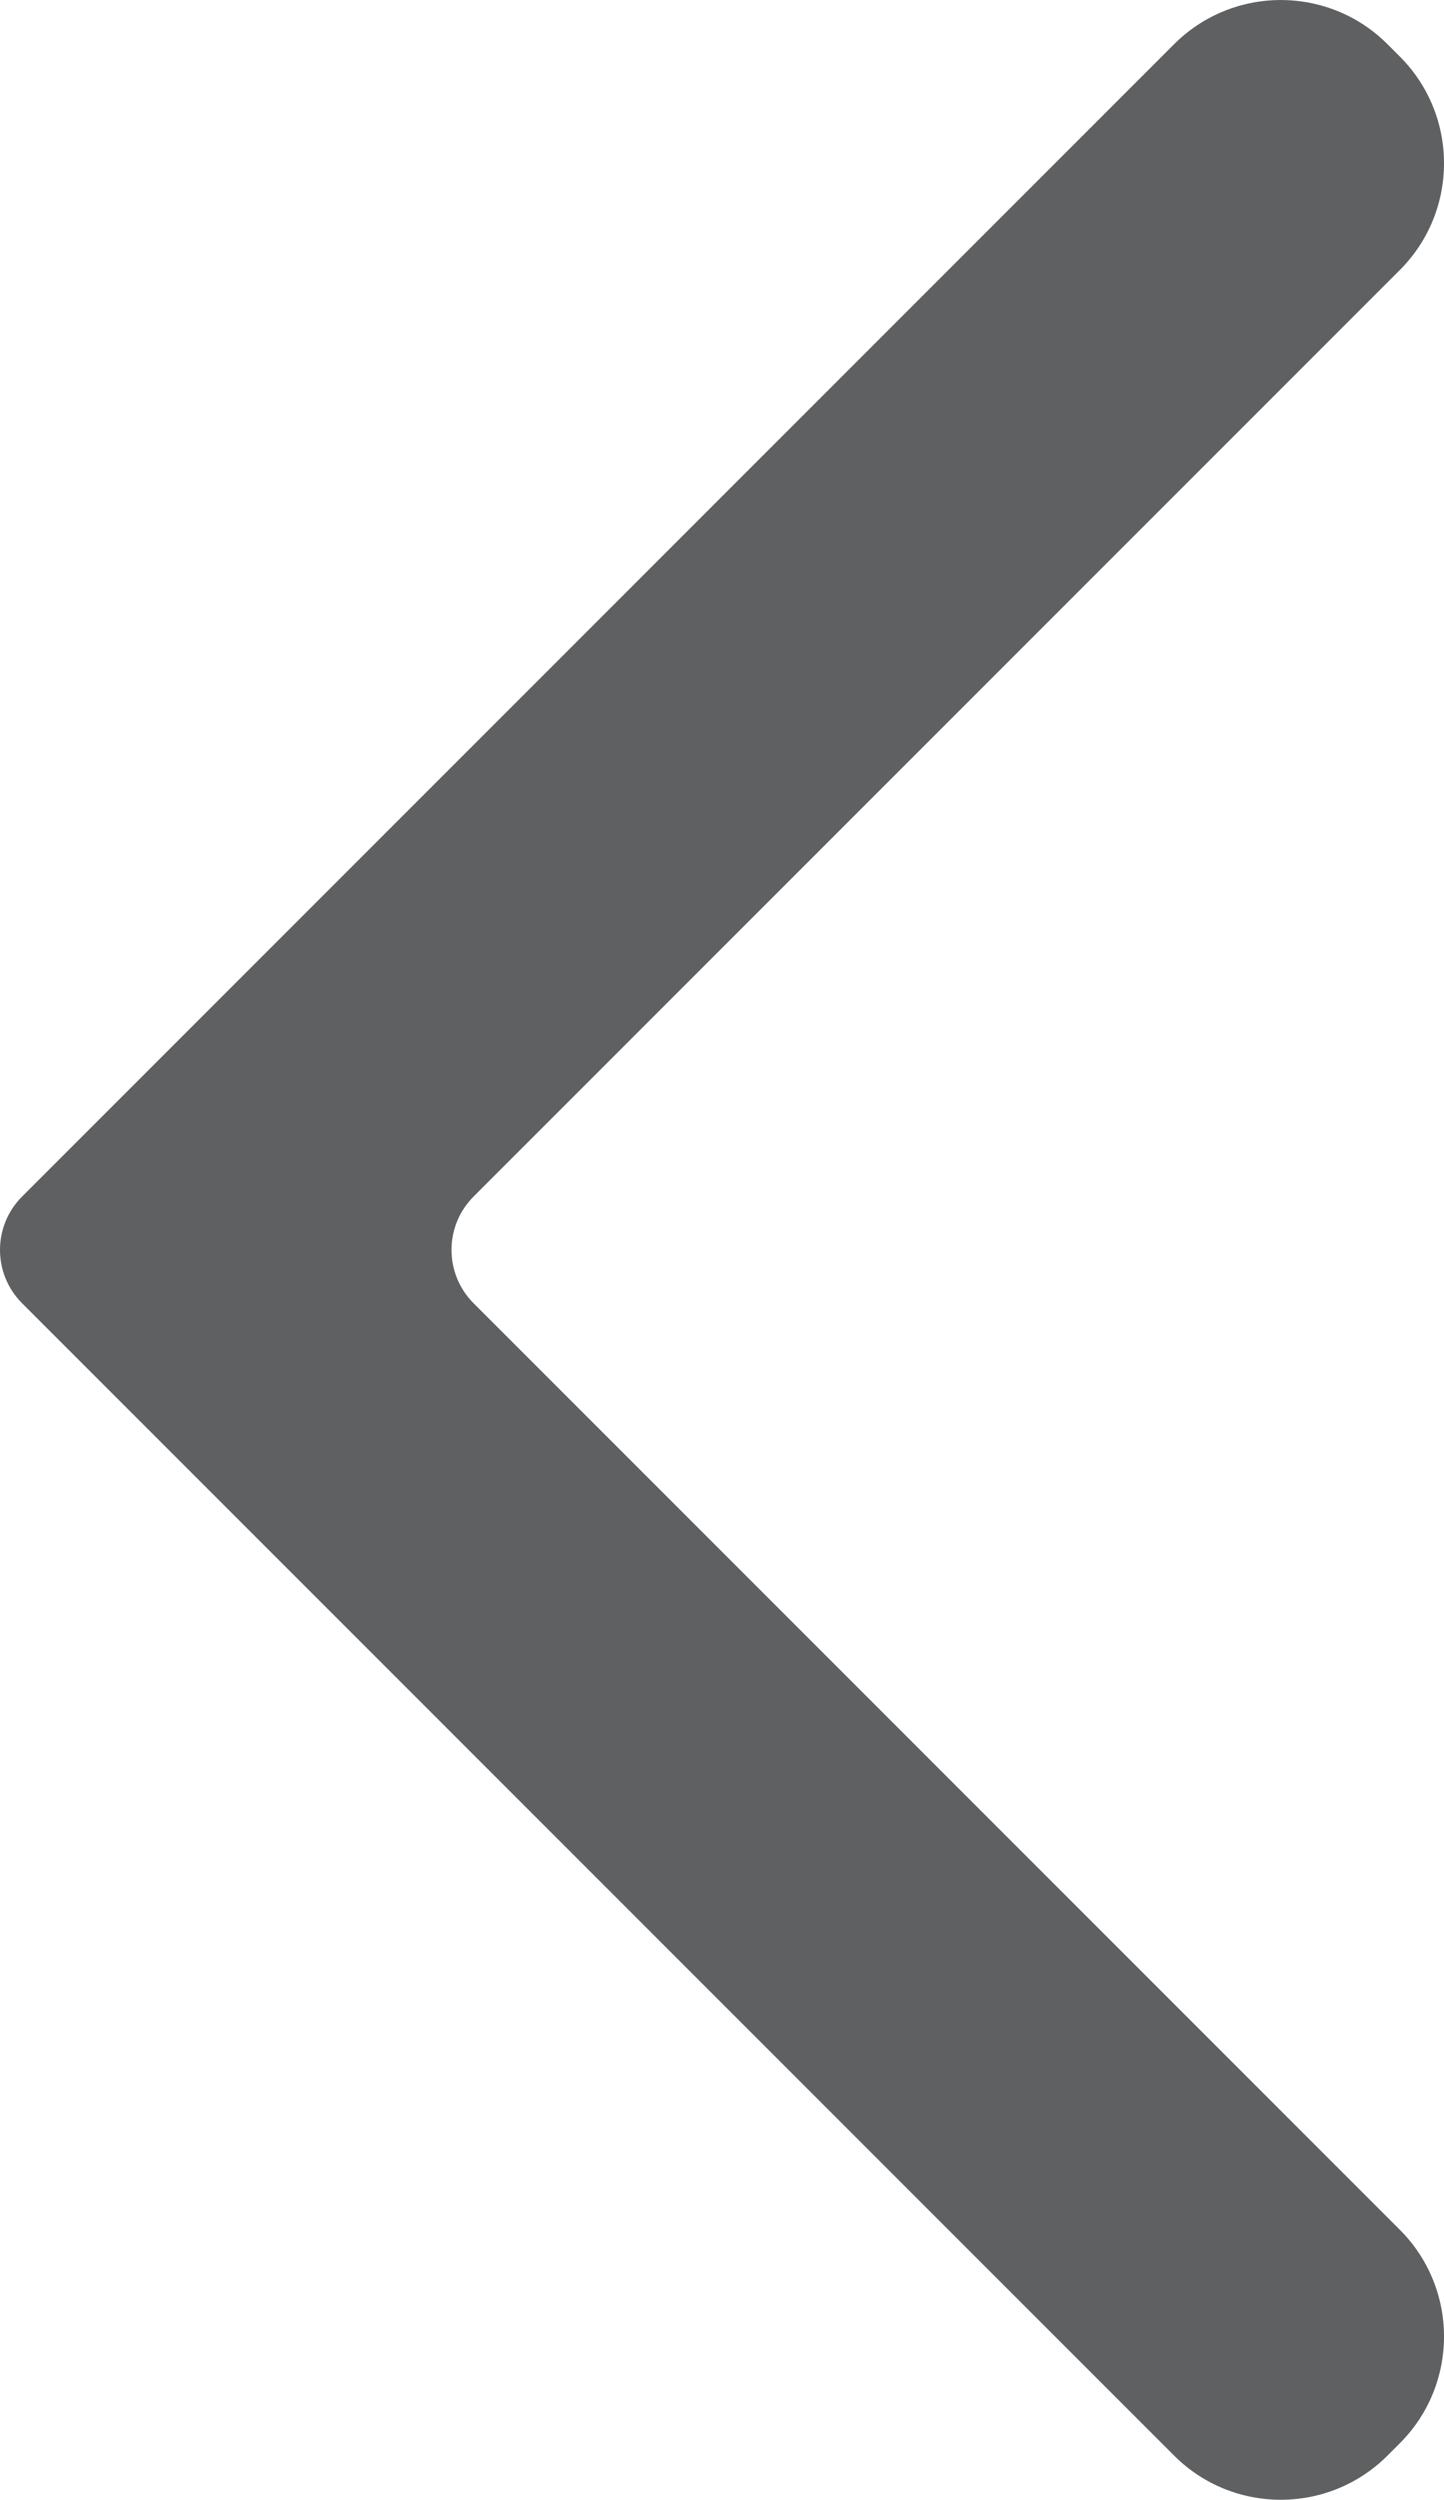 
<svg  xmlns="http://www.w3.org/2000/svg" x="0px" y="0px"
	 width="37.214px" height="64.404px" viewBox="0 0 37.214 64.404" >
<path fill="#5F6062" d="M30.257,63.265L0.57,33.578c-0.76-0.76-0.76-1.991,0-2.751L30.257,1.14c1.519-1.519,3.983-1.519,5.502,0
	l0.316,0.316c1.519,1.519,1.519,3.983,0,5.502L12.206,30.827c-0.76,0.76-0.76,1.991,0,2.751l23.869,23.869
	c1.519,1.519,1.519,3.983,0,5.502l-0.316,0.316C34.239,64.784,31.776,64.784,30.257,63.265z"/>
</svg>
